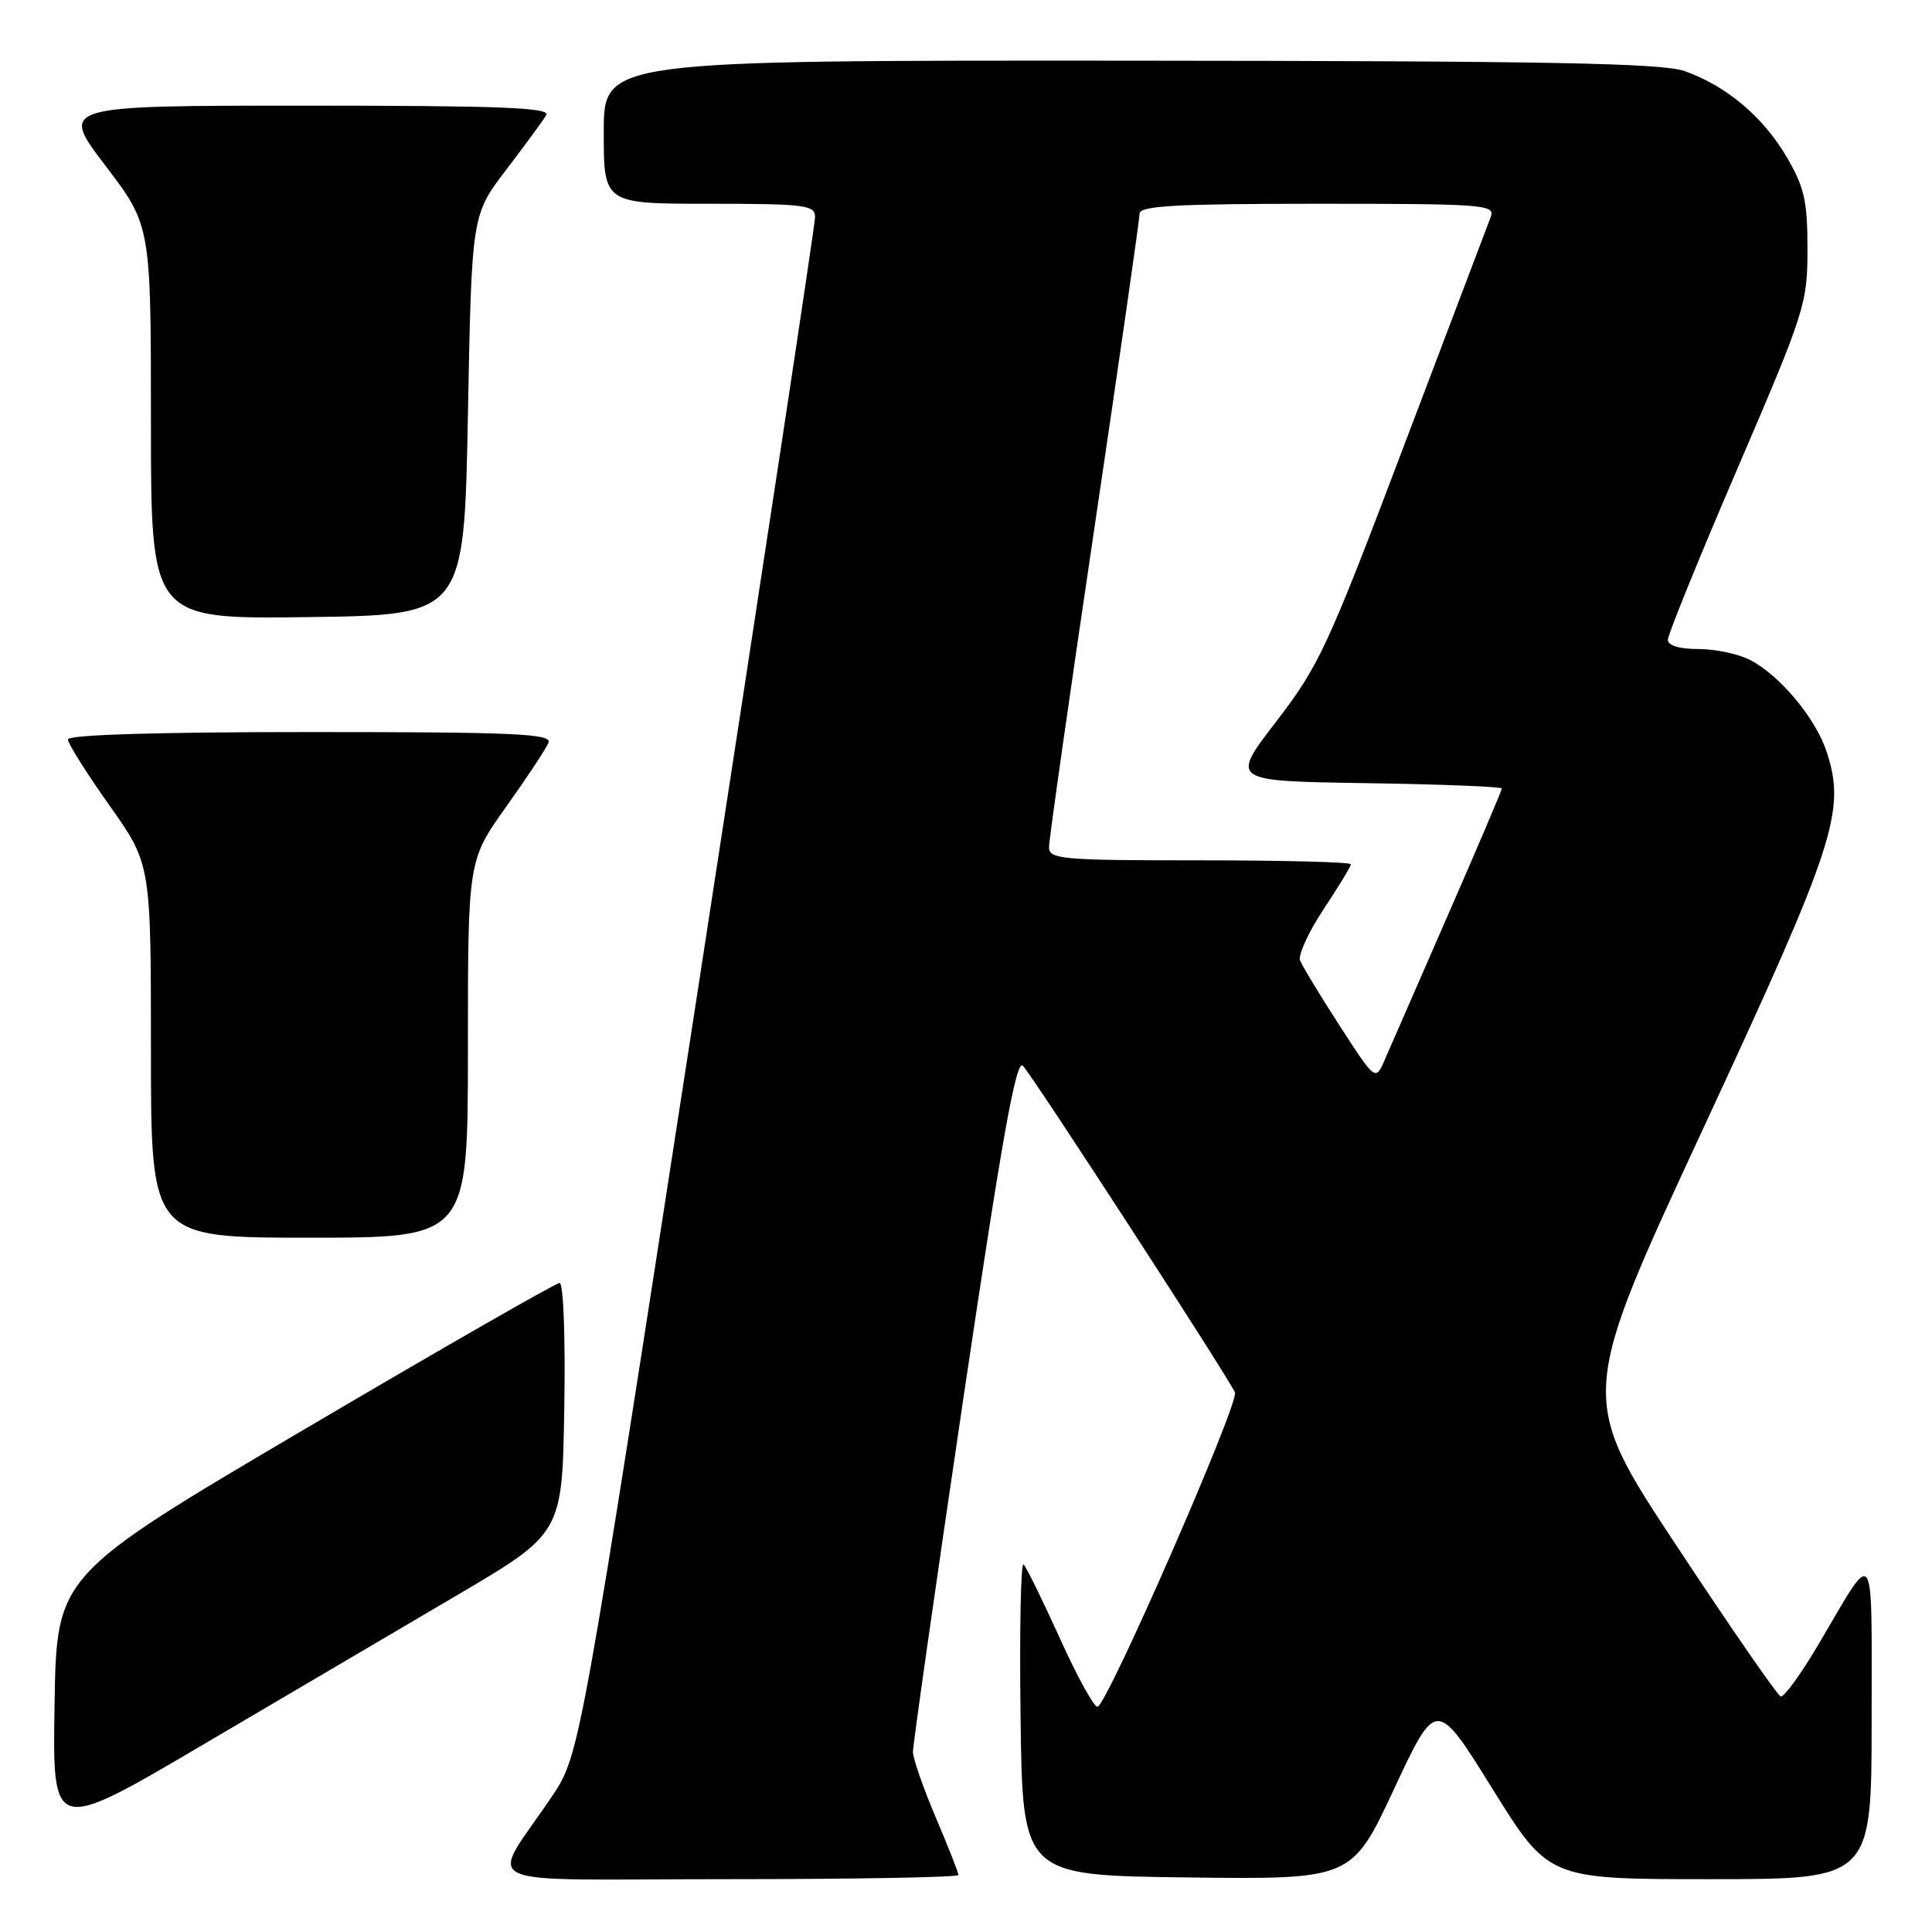 <?xml version="1.0" encoding="UTF-8" standalone="no"?>
<!DOCTYPE svg PUBLIC "-//W3C//DTD SVG 1.1//EN" "http://www.w3.org/Graphics/SVG/1.1/DTD/svg11.dtd" >
<svg xmlns="http://www.w3.org/2000/svg" xmlns:xlink="http://www.w3.org/1999/xlink" version="1.1" viewBox="0 0 256 256">
 <g >
 <path fill="currentColor"
d=" M 127.00 248.45 C 127.00 248.14 125.65 244.72 124.00 240.84 C 122.35 236.96 120.99 233.05 120.97 232.15 C 120.96 231.24 123.97 210.13 127.66 185.23 C 132.83 150.43 134.65 140.25 135.55 141.23 C 137.01 142.82 163.03 182.91 163.64 184.51 C 164.19 185.95 146.63 226.11 145.42 226.16 C 144.95 226.18 142.70 222.10 140.44 217.09 C 138.17 212.08 136.01 207.67 135.63 207.30 C 135.26 206.93 135.08 216.05 135.23 227.56 C 135.50 248.50 135.50 248.50 157.31 248.77 C 179.12 249.04 179.12 249.04 184.72 237.05 C 190.32 225.06 190.32 225.06 197.76 237.03 C 205.20 249.00 205.20 249.00 226.60 249.00 C 248.00 249.00 248.00 249.00 248.00 227.78 C 248.00 204.08 248.59 204.93 241.02 217.79 C 238.66 221.80 236.37 224.95 235.94 224.79 C 235.51 224.63 229.30 215.65 222.15 204.82 C 209.15 185.15 209.15 185.15 225.64 149.63 C 243.21 111.79 244.63 107.46 242.02 99.56 C 240.56 95.15 235.83 89.48 231.90 87.45 C 230.36 86.65 227.28 86.00 225.05 86.00 C 222.51 86.00 221.00 85.54 221.00 84.77 C 221.00 84.09 225.16 73.86 230.25 62.02 C 239.18 41.24 239.50 40.24 239.50 33.00 C 239.50 26.60 239.09 24.81 236.73 20.78 C 233.60 15.46 228.78 11.40 223.25 9.43 C 220.26 8.36 205.40 8.08 149.75 8.04 C 80.00 8.00 80.00 8.00 80.00 17.50 C 80.00 27.00 80.00 27.00 94.00 27.00 C 106.67 27.00 108.00 27.17 108.00 28.75 C 108.01 29.71 100.99 75.95 92.42 131.50 C 76.83 232.50 76.83 232.50 73.17 237.98 C 64.80 250.47 61.71 249.00 96.40 249.00 C 113.23 249.00 127.00 248.75 127.00 248.45 Z  M 60.50 211.41 C 74.50 203.17 74.50 203.17 74.77 186.59 C 74.93 177.21 74.66 170.00 74.15 170.00 C 73.65 170.00 58.45 178.72 40.37 189.37 C 7.50 208.74 7.50 208.74 7.23 225.83 C 6.95 242.92 6.95 242.92 26.73 231.28 C 37.60 224.88 52.80 215.94 60.50 211.41 Z  M 62.00 139.00 C 62.00 114.01 62.00 114.01 67.07 106.90 C 69.86 102.99 72.38 99.17 72.68 98.40 C 73.13 97.22 68.18 97.00 41.11 97.00 C 20.80 97.00 9.00 97.36 9.00 97.98 C 9.00 98.52 11.48 102.45 14.50 106.72 C 20.00 114.49 20.00 114.49 20.00 139.24 C 20.00 164.00 20.00 164.00 41.00 164.00 C 62.00 164.00 62.00 164.00 62.00 139.00 Z  M 62.00 55.00 C 62.50 28.49 62.50 28.49 67.07 22.50 C 69.59 19.20 71.98 15.94 72.38 15.25 C 72.96 14.26 66.32 14.00 40.51 14.00 C 7.91 14.00 7.91 14.00 13.96 21.94 C 20.00 29.88 20.00 29.88 20.00 55.96 C 20.00 82.04 20.00 82.04 40.75 81.77 C 61.50 81.50 61.50 81.50 62.00 55.00 Z  M 177.53 135.94 C 174.92 131.91 172.56 128.01 172.27 127.27 C 171.99 126.54 173.39 123.48 175.38 120.48 C 177.37 117.48 179.00 114.80 179.00 114.52 C 179.00 114.23 170.00 114.00 159.00 114.00 C 140.62 114.00 139.00 113.86 139.00 112.25 C 139.00 111.29 141.70 92.30 145.00 70.06 C 148.30 47.81 151.00 29.03 151.00 28.31 C 151.00 27.27 155.84 27.00 174.61 27.00 C 196.68 27.00 198.17 27.11 197.53 28.75 C 197.16 29.71 191.98 43.37 186.02 59.10 C 175.94 85.73 174.77 88.25 169.11 95.60 C 163.03 103.50 163.03 103.50 181.01 103.77 C 190.91 103.92 199.00 104.24 199.00 104.48 C 199.00 104.71 195.80 112.24 191.88 121.20 C 187.96 130.17 184.20 138.80 183.51 140.38 C 182.27 143.27 182.27 143.27 177.53 135.94 Z "/>
</g>
</svg>